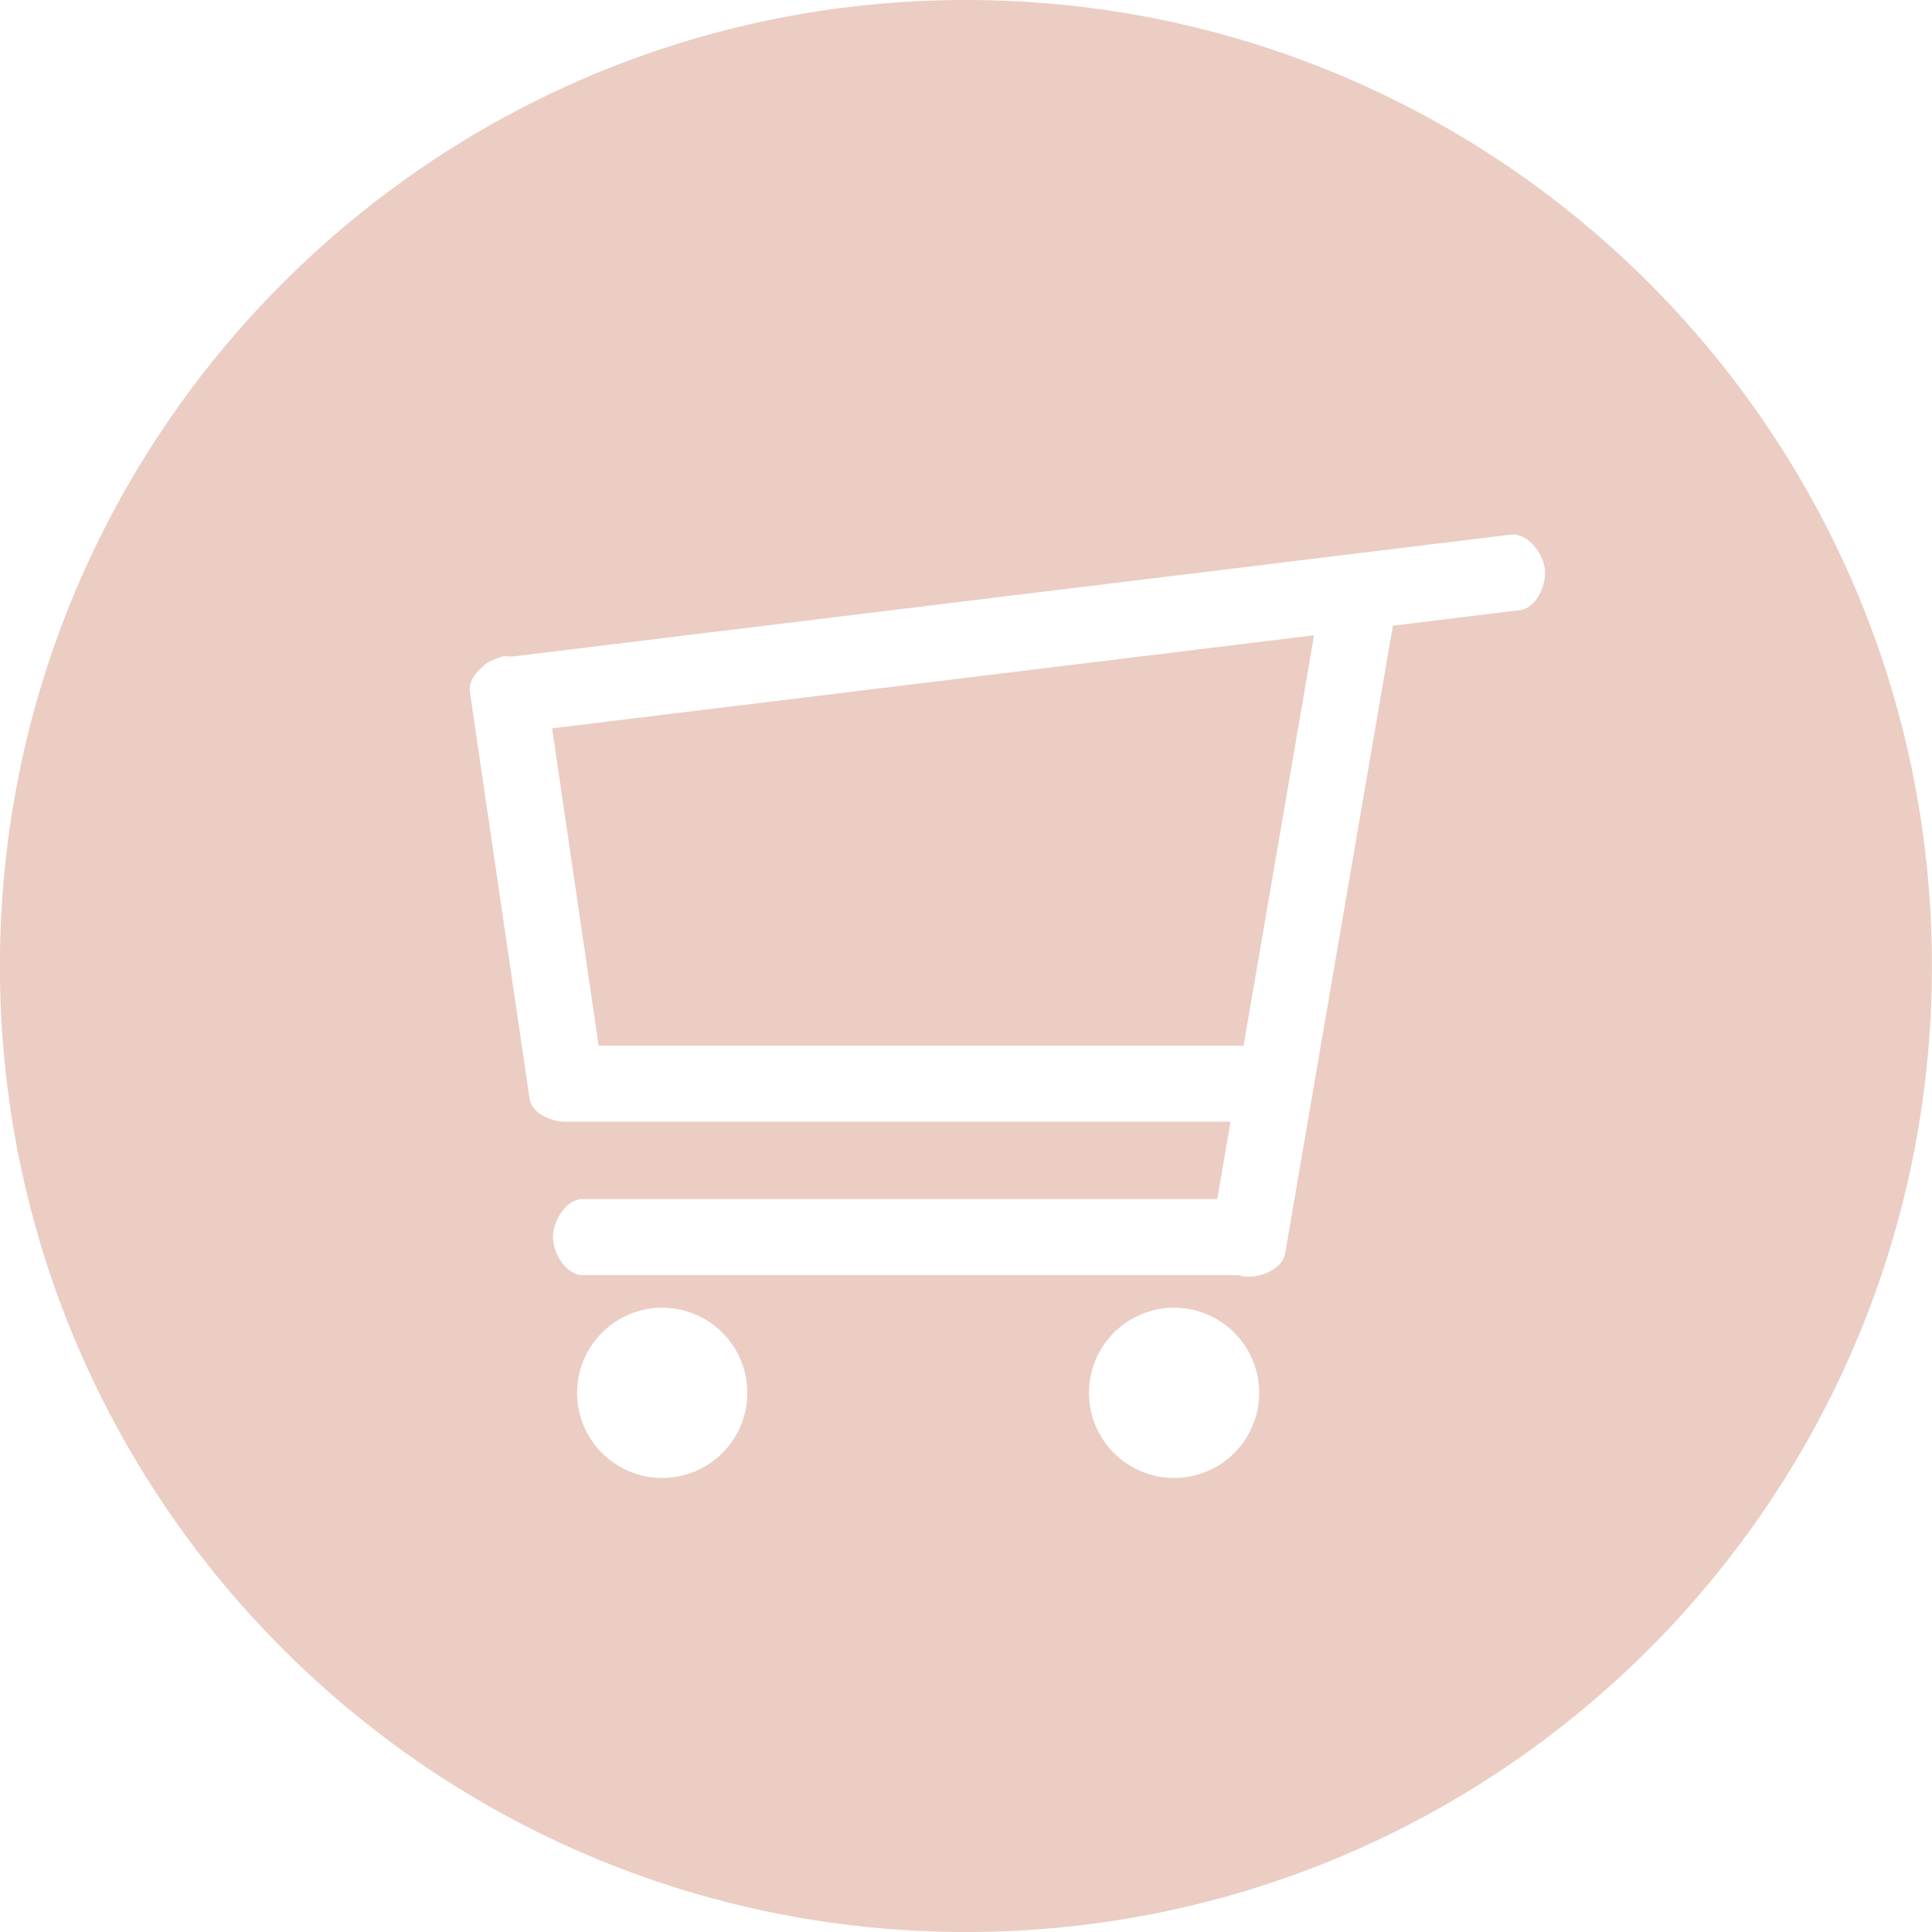 <?xml version="1.0" encoding="utf-8"?>
<!-- Generator: Adobe Illustrator 15.0.0, SVG Export Plug-In . SVG Version: 6.00 Build 0)  -->
<!DOCTYPE svg PUBLIC "-//W3C//DTD SVG 1.1//EN" "http://www.w3.org/Graphics/SVG/1.1/DTD/svg11.dtd">
<svg version="1.1" id="Layer_1" xmlns="http://www.w3.org/2000/svg" xmlns:xlink="http://www.w3.org/1999/xlink" x="0px" y="0px"
	 width="225px" height="225px" viewBox="0 0 225 225" style="enable-background:new 0 0 225 225;" xml:space="preserve">
<path style="opacity:0.3;fill-rule:evenodd;clip-rule:evenodd;fill:#BB5937;" d="M69.717,121.781h75.047c0.02,0,0.039,0.016,0.059,0.016l8.211-47.812L64.299,84.82L69.717,121.781z M112.49,0
	C50.361,0-0.01,50.371-0.01,112.5S50.361,225,112.49,225s112.5-50.371,112.5-112.5S174.619,0,112.49,0z M77.119,172.121
	c-5.473,0-9.91-4.438-9.91-9.91c0-5.477,4.438-9.914,9.91-9.914s9.914,4.438,9.914,9.914
	C87.033,167.684,82.592,172.121,77.119,172.121z M136.736,172.121c-5.473,0-9.914-4.438-9.914-9.91c0-5.477,4.441-9.914,9.914-9.914
	s9.91,4.438,9.91,9.914C146.646,167.684,142.209,172.121,136.736,172.121z M177.025,71.055l-14.812,1.809l-12.551,73.121
	c-0.32,1.875-3.07,2.969-4.949,2.648c-0.117-0.02-0.242-0.098-0.359-0.133H67.842c-1.902,0-3.445-2.527-3.445-4.43
	s1.543-4.43,3.445-4.43h73.918l1.547-9H66.295c-0.016,0-0.027-0.012-0.039-0.012c-1.852,0.145-4.277-0.887-4.582-2.645
	l-6.945-47.383c-0.191-1.105,0.539-2.191,1.523-3c0.215-0.227,0.449-0.387,0.703-0.531c0.18-0.105,0.355-0.164,0.539-0.246
	c0.109-0.031,0.191-0.121,0.301-0.137l0.113-0.012c0.203-0.066,0.406-0.188,0.602-0.219c0.344-0.059,0.734-0.023,1.117,0.008
	l116.328-14.203c1.891-0.23,3.727,2.09,3.953,3.98C180.143,68.133,178.916,70.828,177.025,71.055z"/>
</svg>

